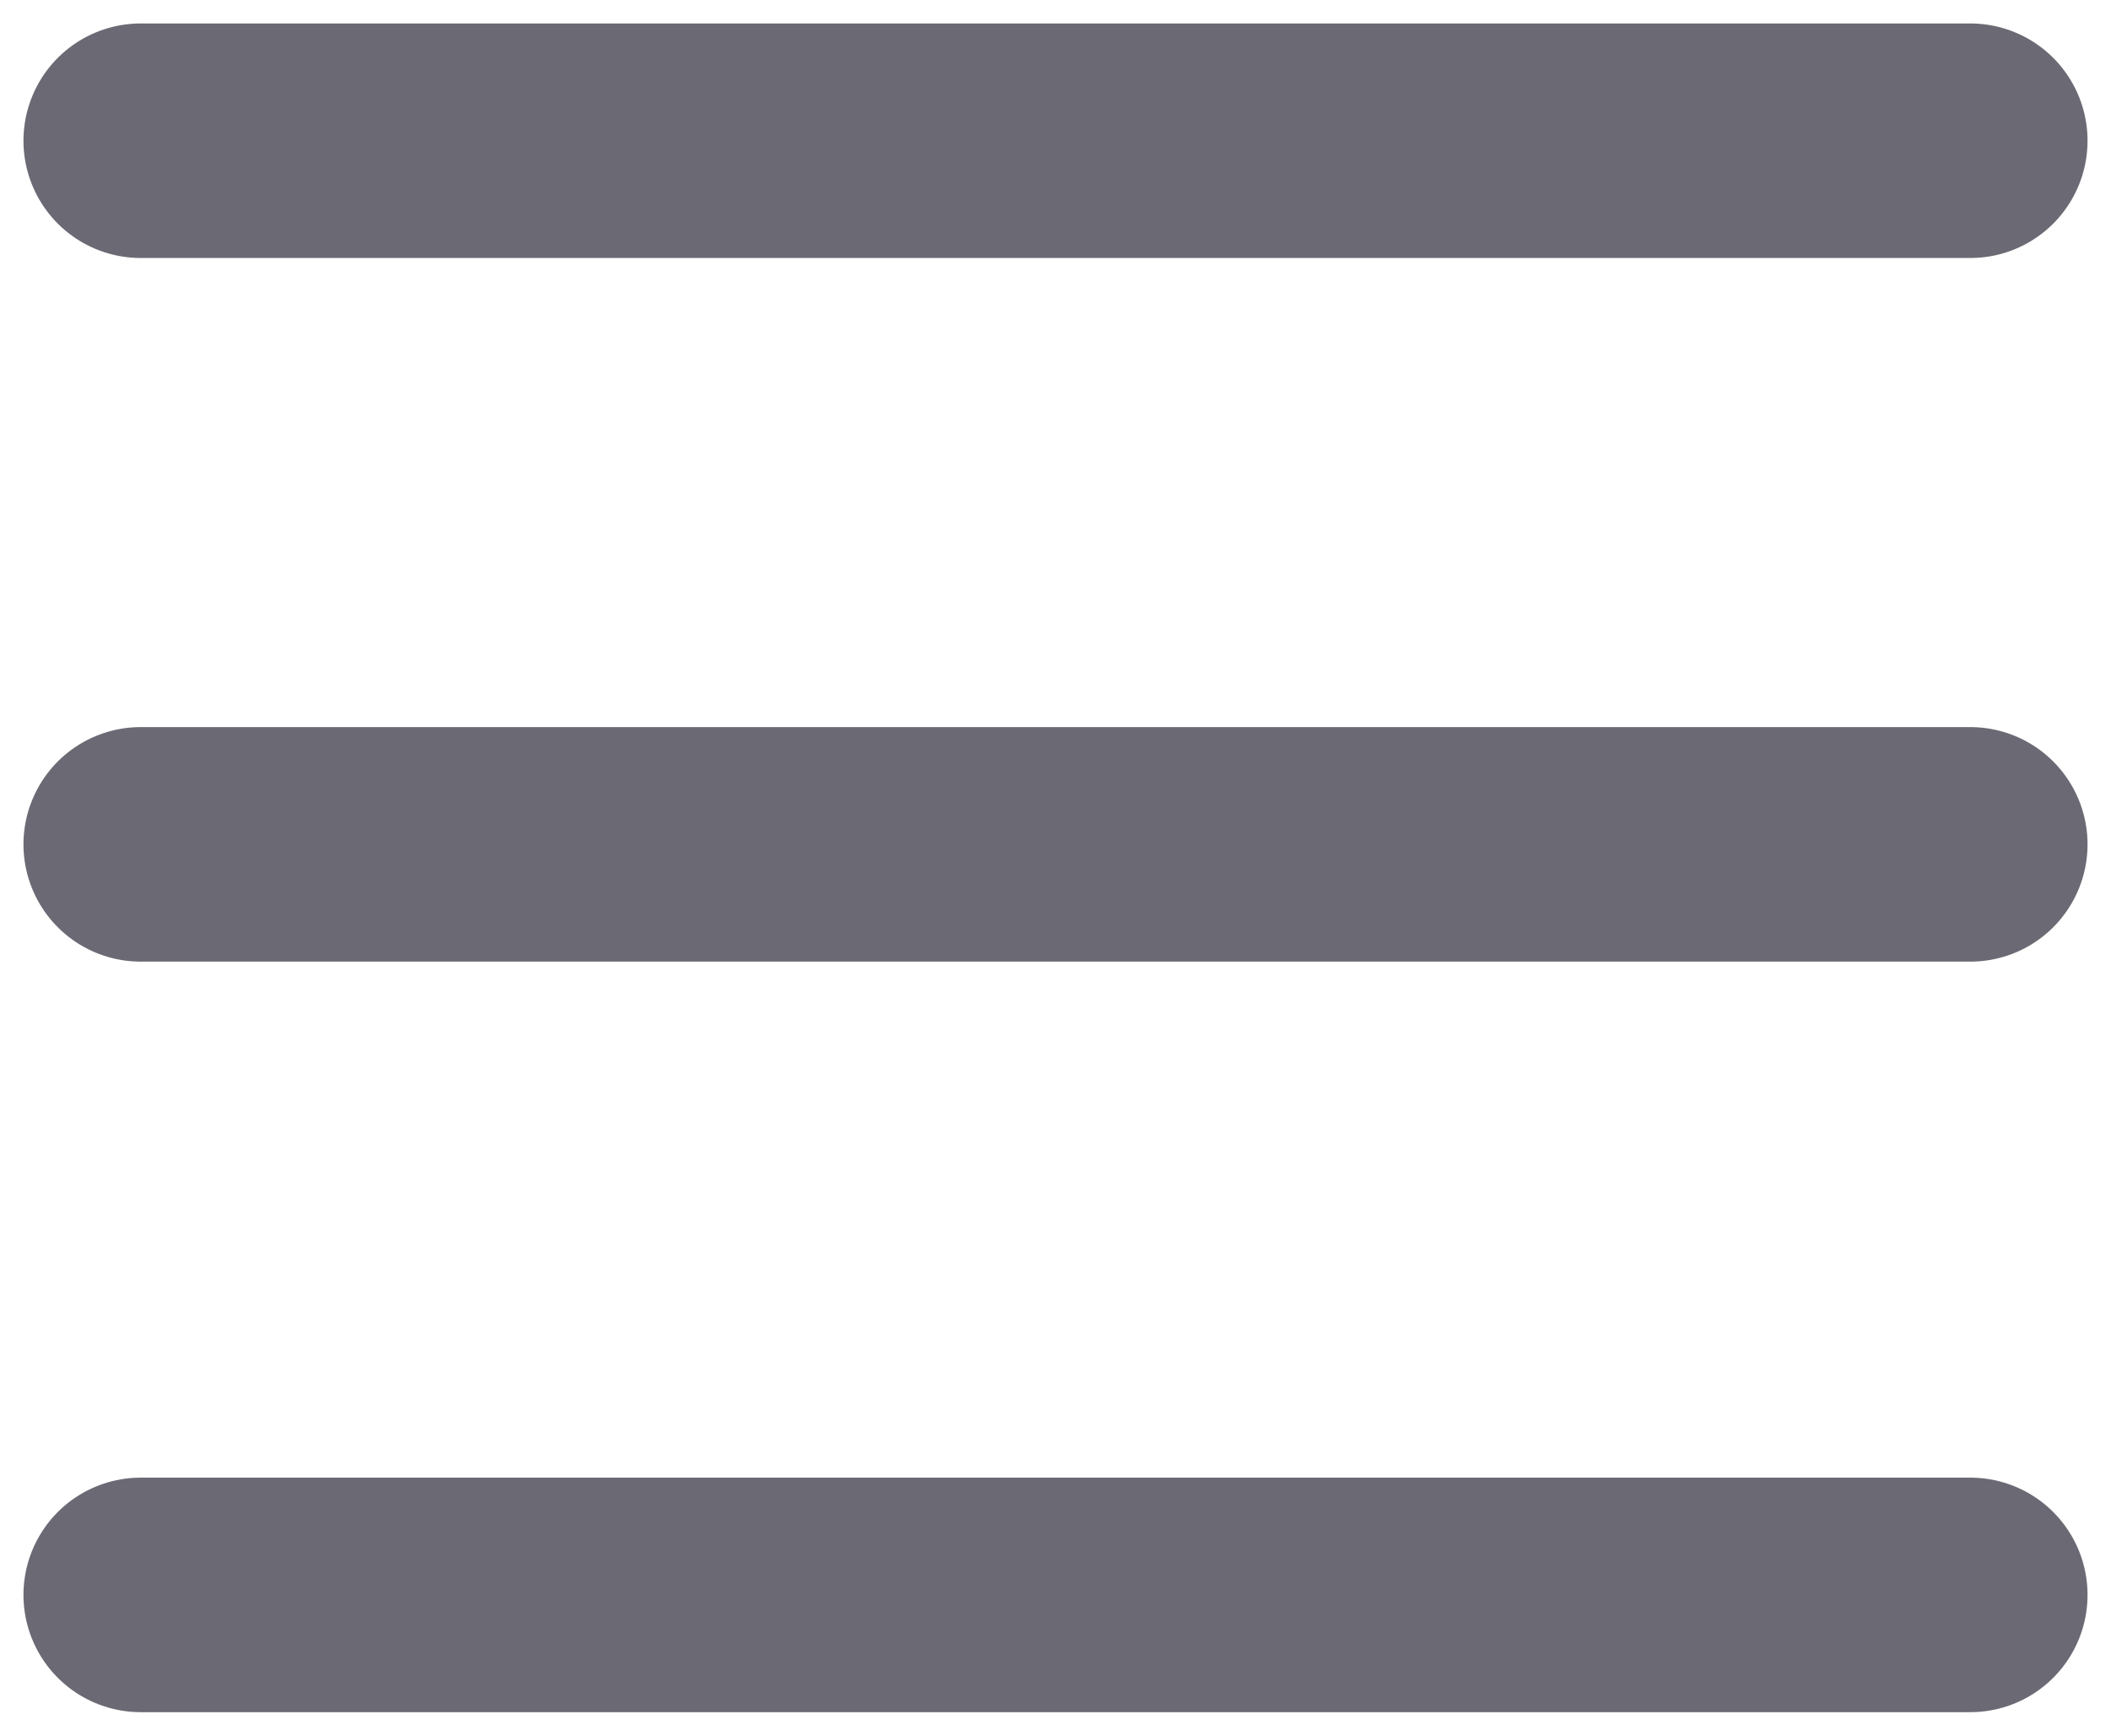 <svg width="45" height="37" viewBox="0 0 45 37" fill="none" xmlns="http://www.w3.org/2000/svg">
<path d="M3 3H42" stroke="#6B6A74" stroke-width="5" stroke-linecap="round"/>
<path d="M3 18H42" stroke="#6B6A74" stroke-width="5" stroke-linecap="round"/>
<path d="M3 34H42" stroke="#6B6A74" stroke-width="5" stroke-linecap="round"/>
</svg>
